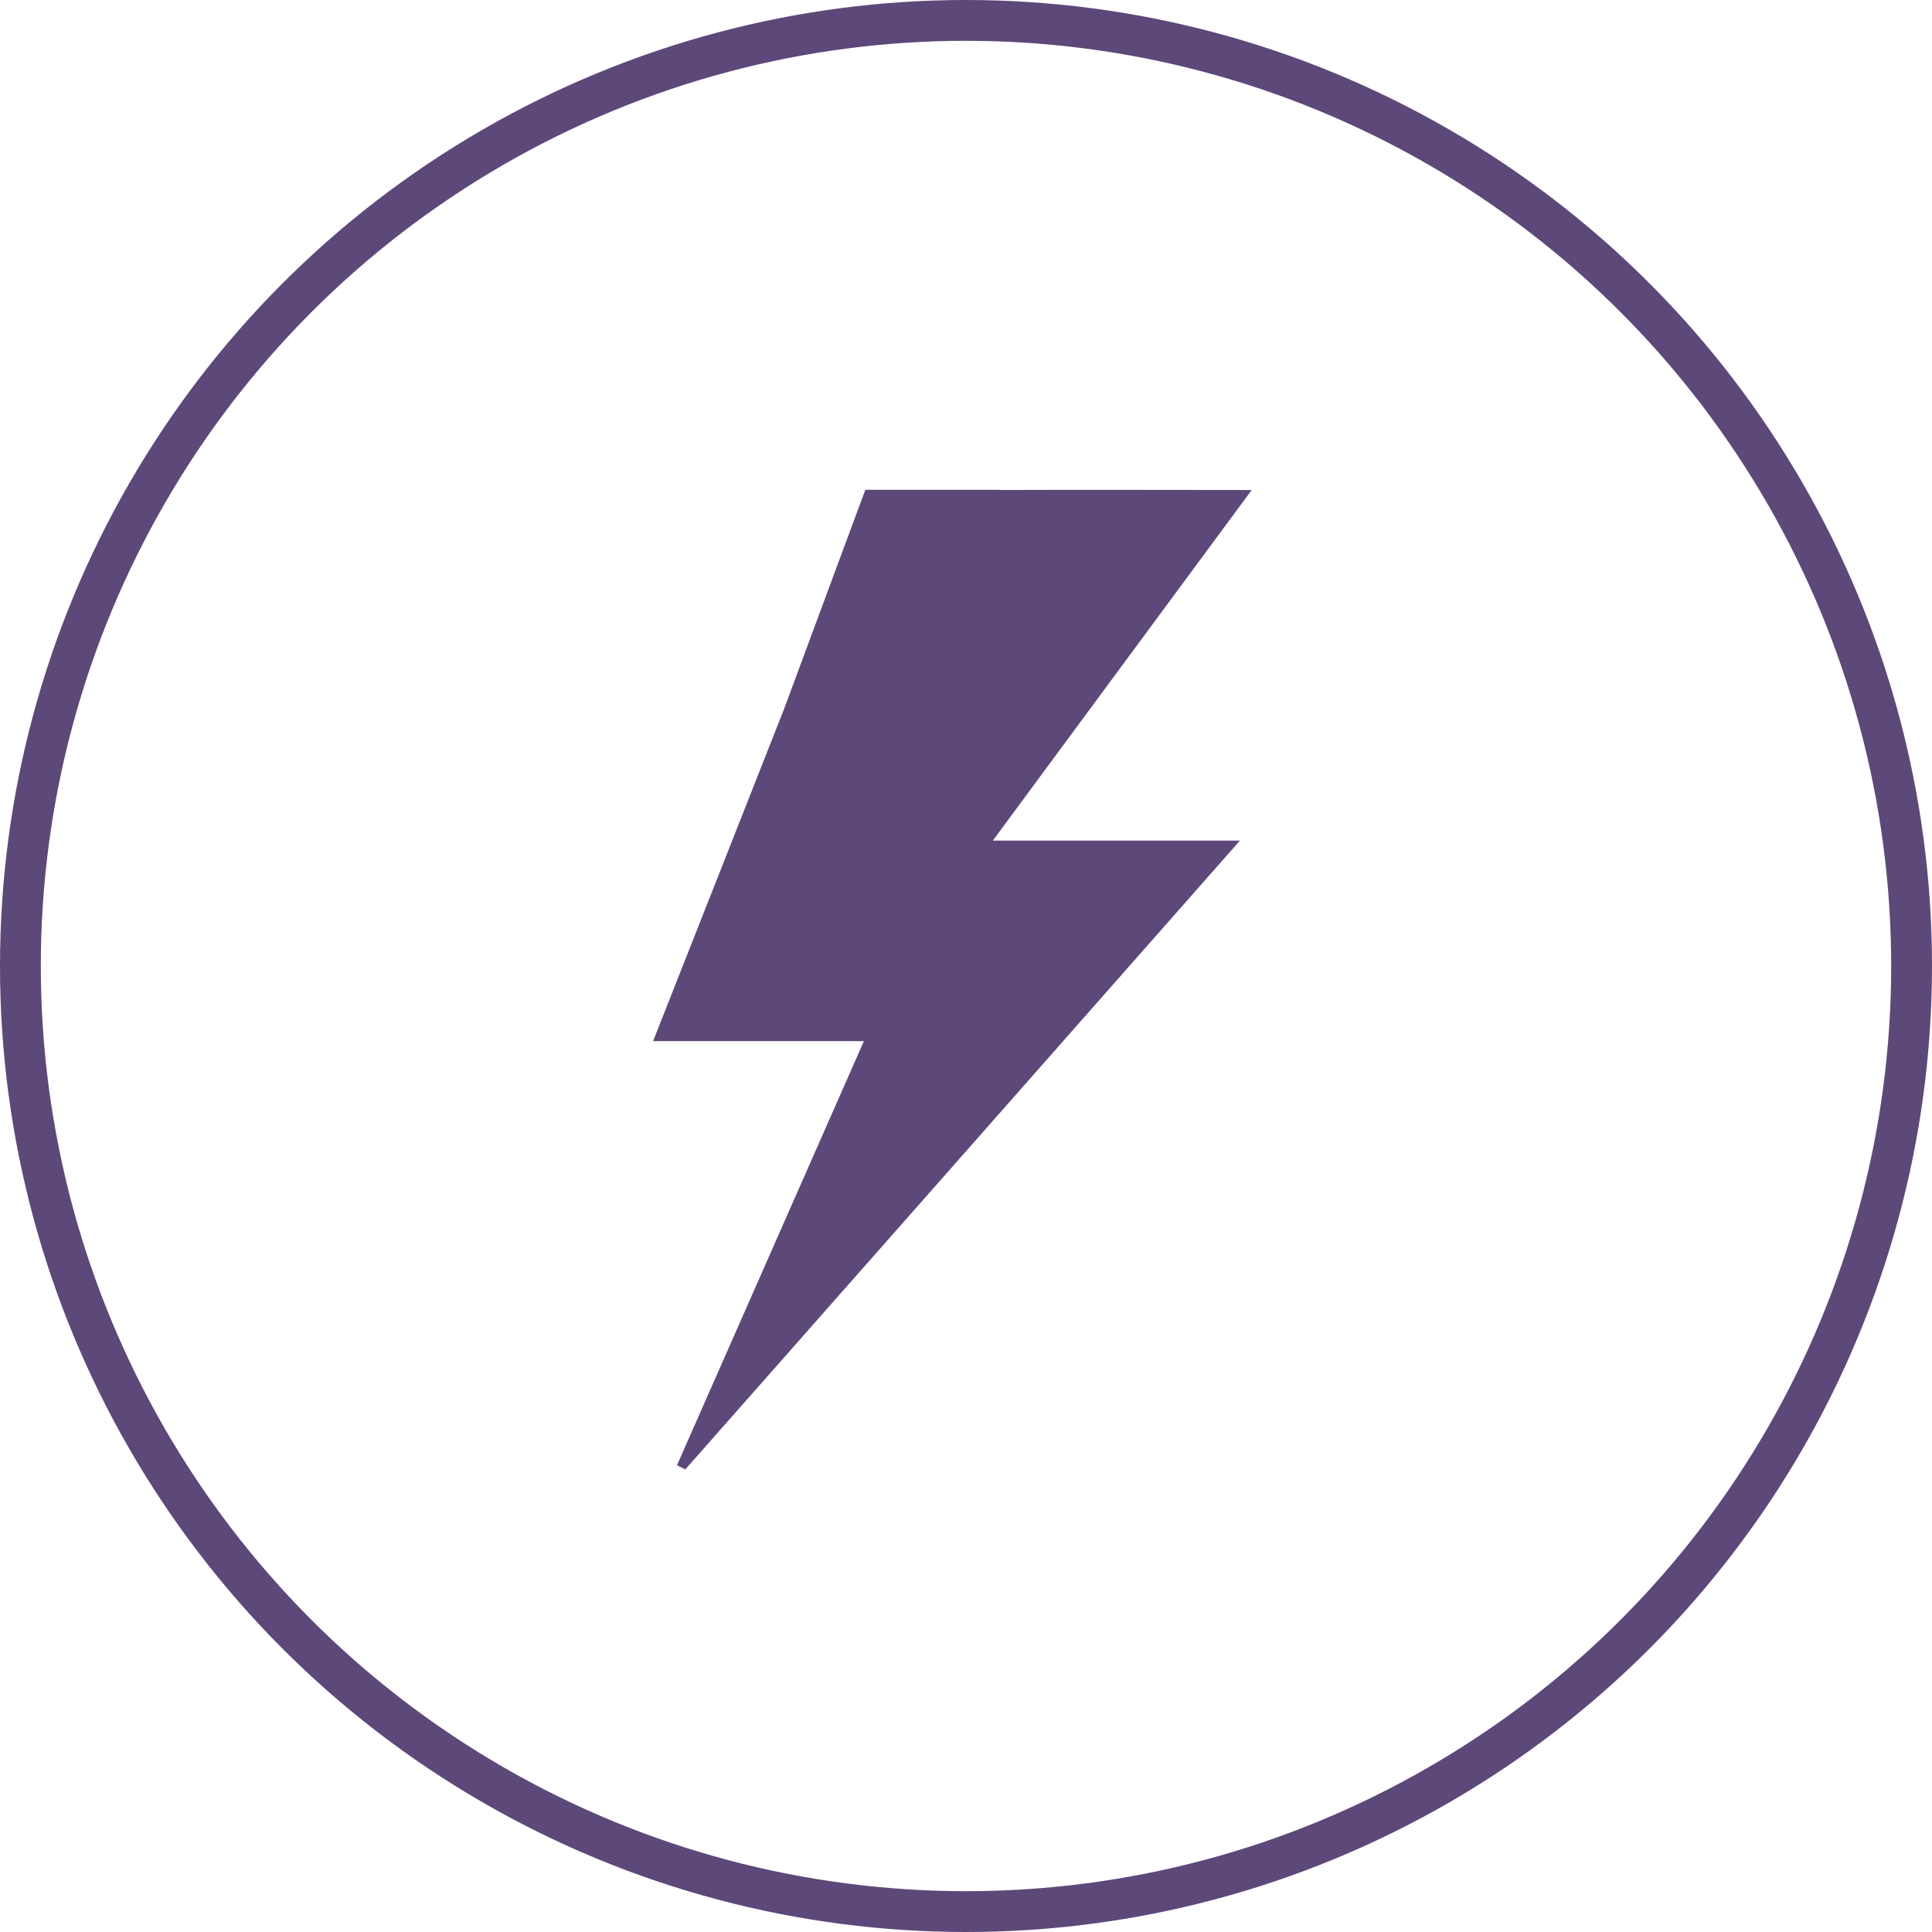 <svg width="71" height="71" viewBox="0 0 71 71" fill="none" xmlns="http://www.w3.org/2000/svg">
<circle cx="35.5" cy="35.5" r="34.75" stroke="#5D487A" stroke-width="1.5"/>
<path d="M46 18.007C42.744 18.007 39.697 17.993 36.725 18.007V18H31.8L28.805 26.078C27.241 30.058 25.669 34.024 24 38.261C26.667 38.261 29.073 38.261 31.748 38.261C29.379 43.636 27.129 48.741 24.879 53.847C24.983 53.898 25.088 53.949 25.185 54C31.86 46.441 38.528 38.874 45.568 30.891C42.394 30.891 39.682 30.891 36.486 30.891C39.772 26.443 42.789 22.36 46 18.007Z" fill="#5D487A"/>
</svg>
